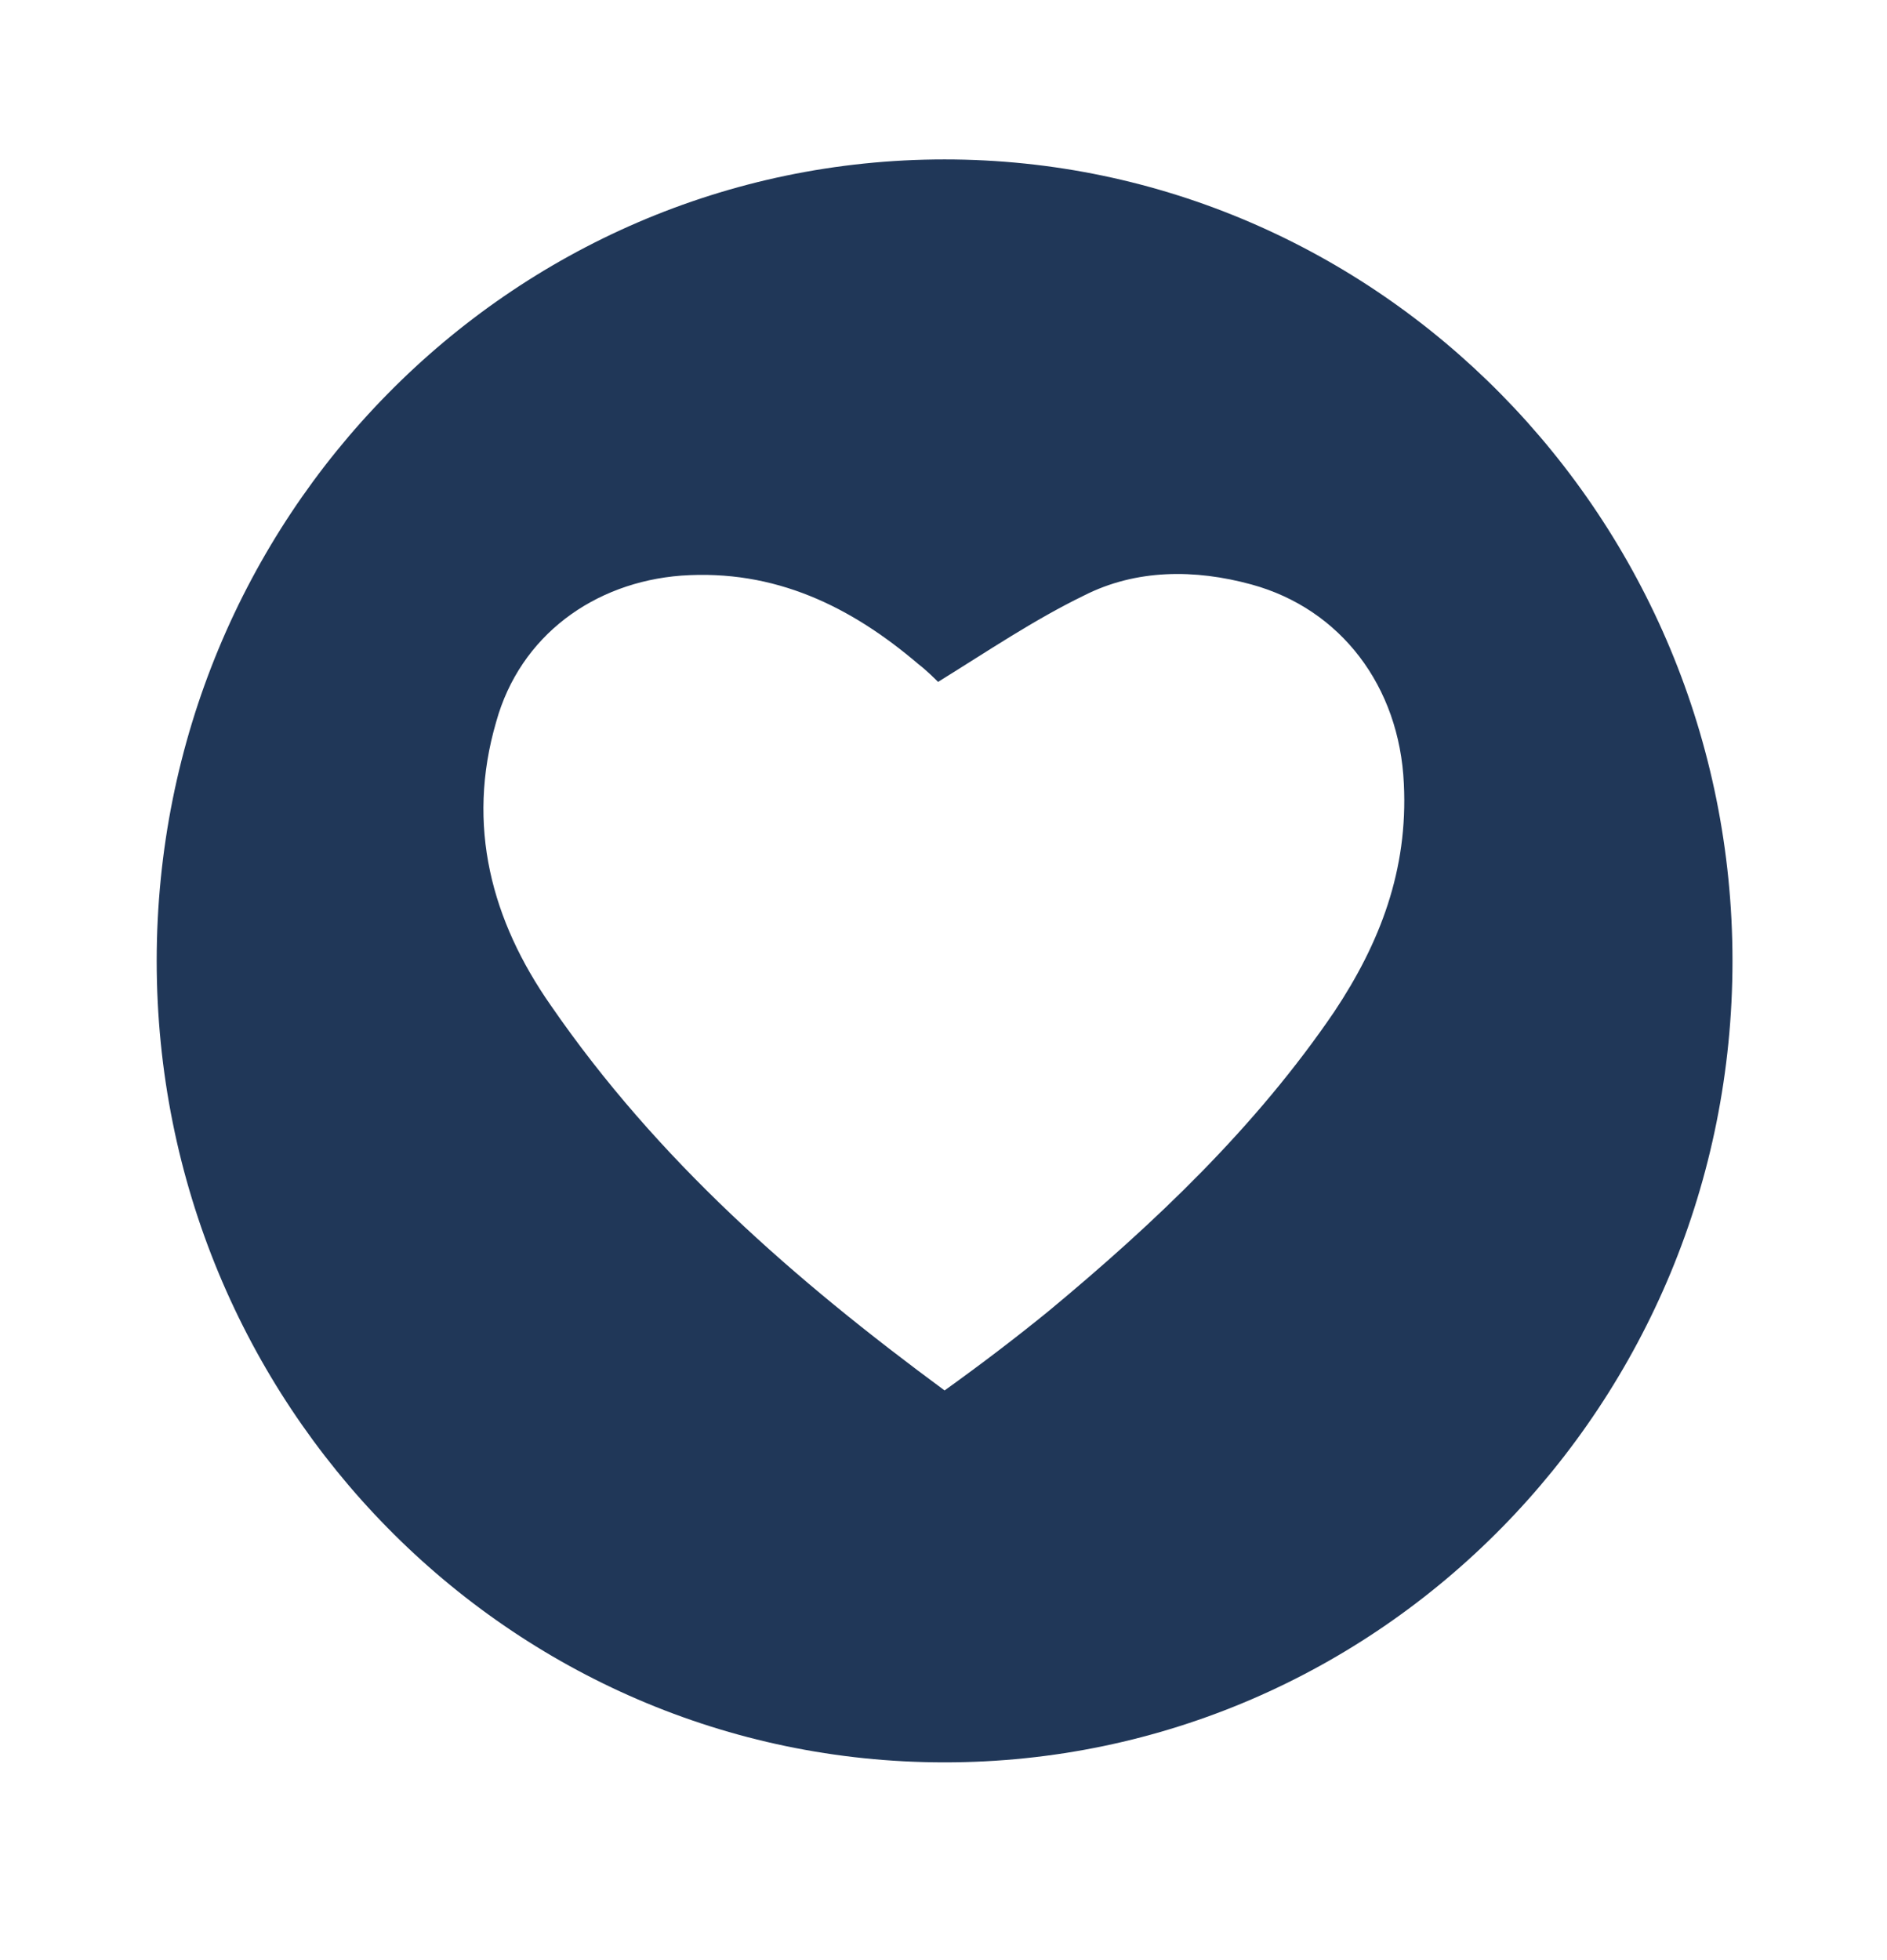 <svg width="26" height="27" viewBox="0 0 26 27" fill="none" xmlns="http://www.w3.org/2000/svg">
<path d="M13.015 2.196C7.017 2.196 2.159 7.137 2.159 13.236C2.159 19.336 7.017 24.276 13.015 24.276C19.013 24.276 23.871 19.336 23.871 13.236C23.871 7.137 18.983 2.196 13.015 2.196ZM18.383 13.938C17.303 15.524 15.924 16.835 14.454 18.055C14.005 18.421 13.525 18.787 13.015 19.153C10.946 17.628 9.057 15.981 7.587 13.846C6.777 12.687 6.418 11.376 6.837 9.942C7.167 8.753 8.187 8.021 9.386 7.929C10.676 7.838 11.726 8.356 12.655 9.149C12.775 9.241 12.895 9.363 12.925 9.393C13.615 8.966 14.245 8.539 14.934 8.204C15.654 7.838 16.464 7.838 17.243 8.051C18.473 8.387 19.283 9.454 19.343 10.796C19.402 11.986 19.013 12.992 18.383 13.938Z" fill="#203758"/>
</svg>

